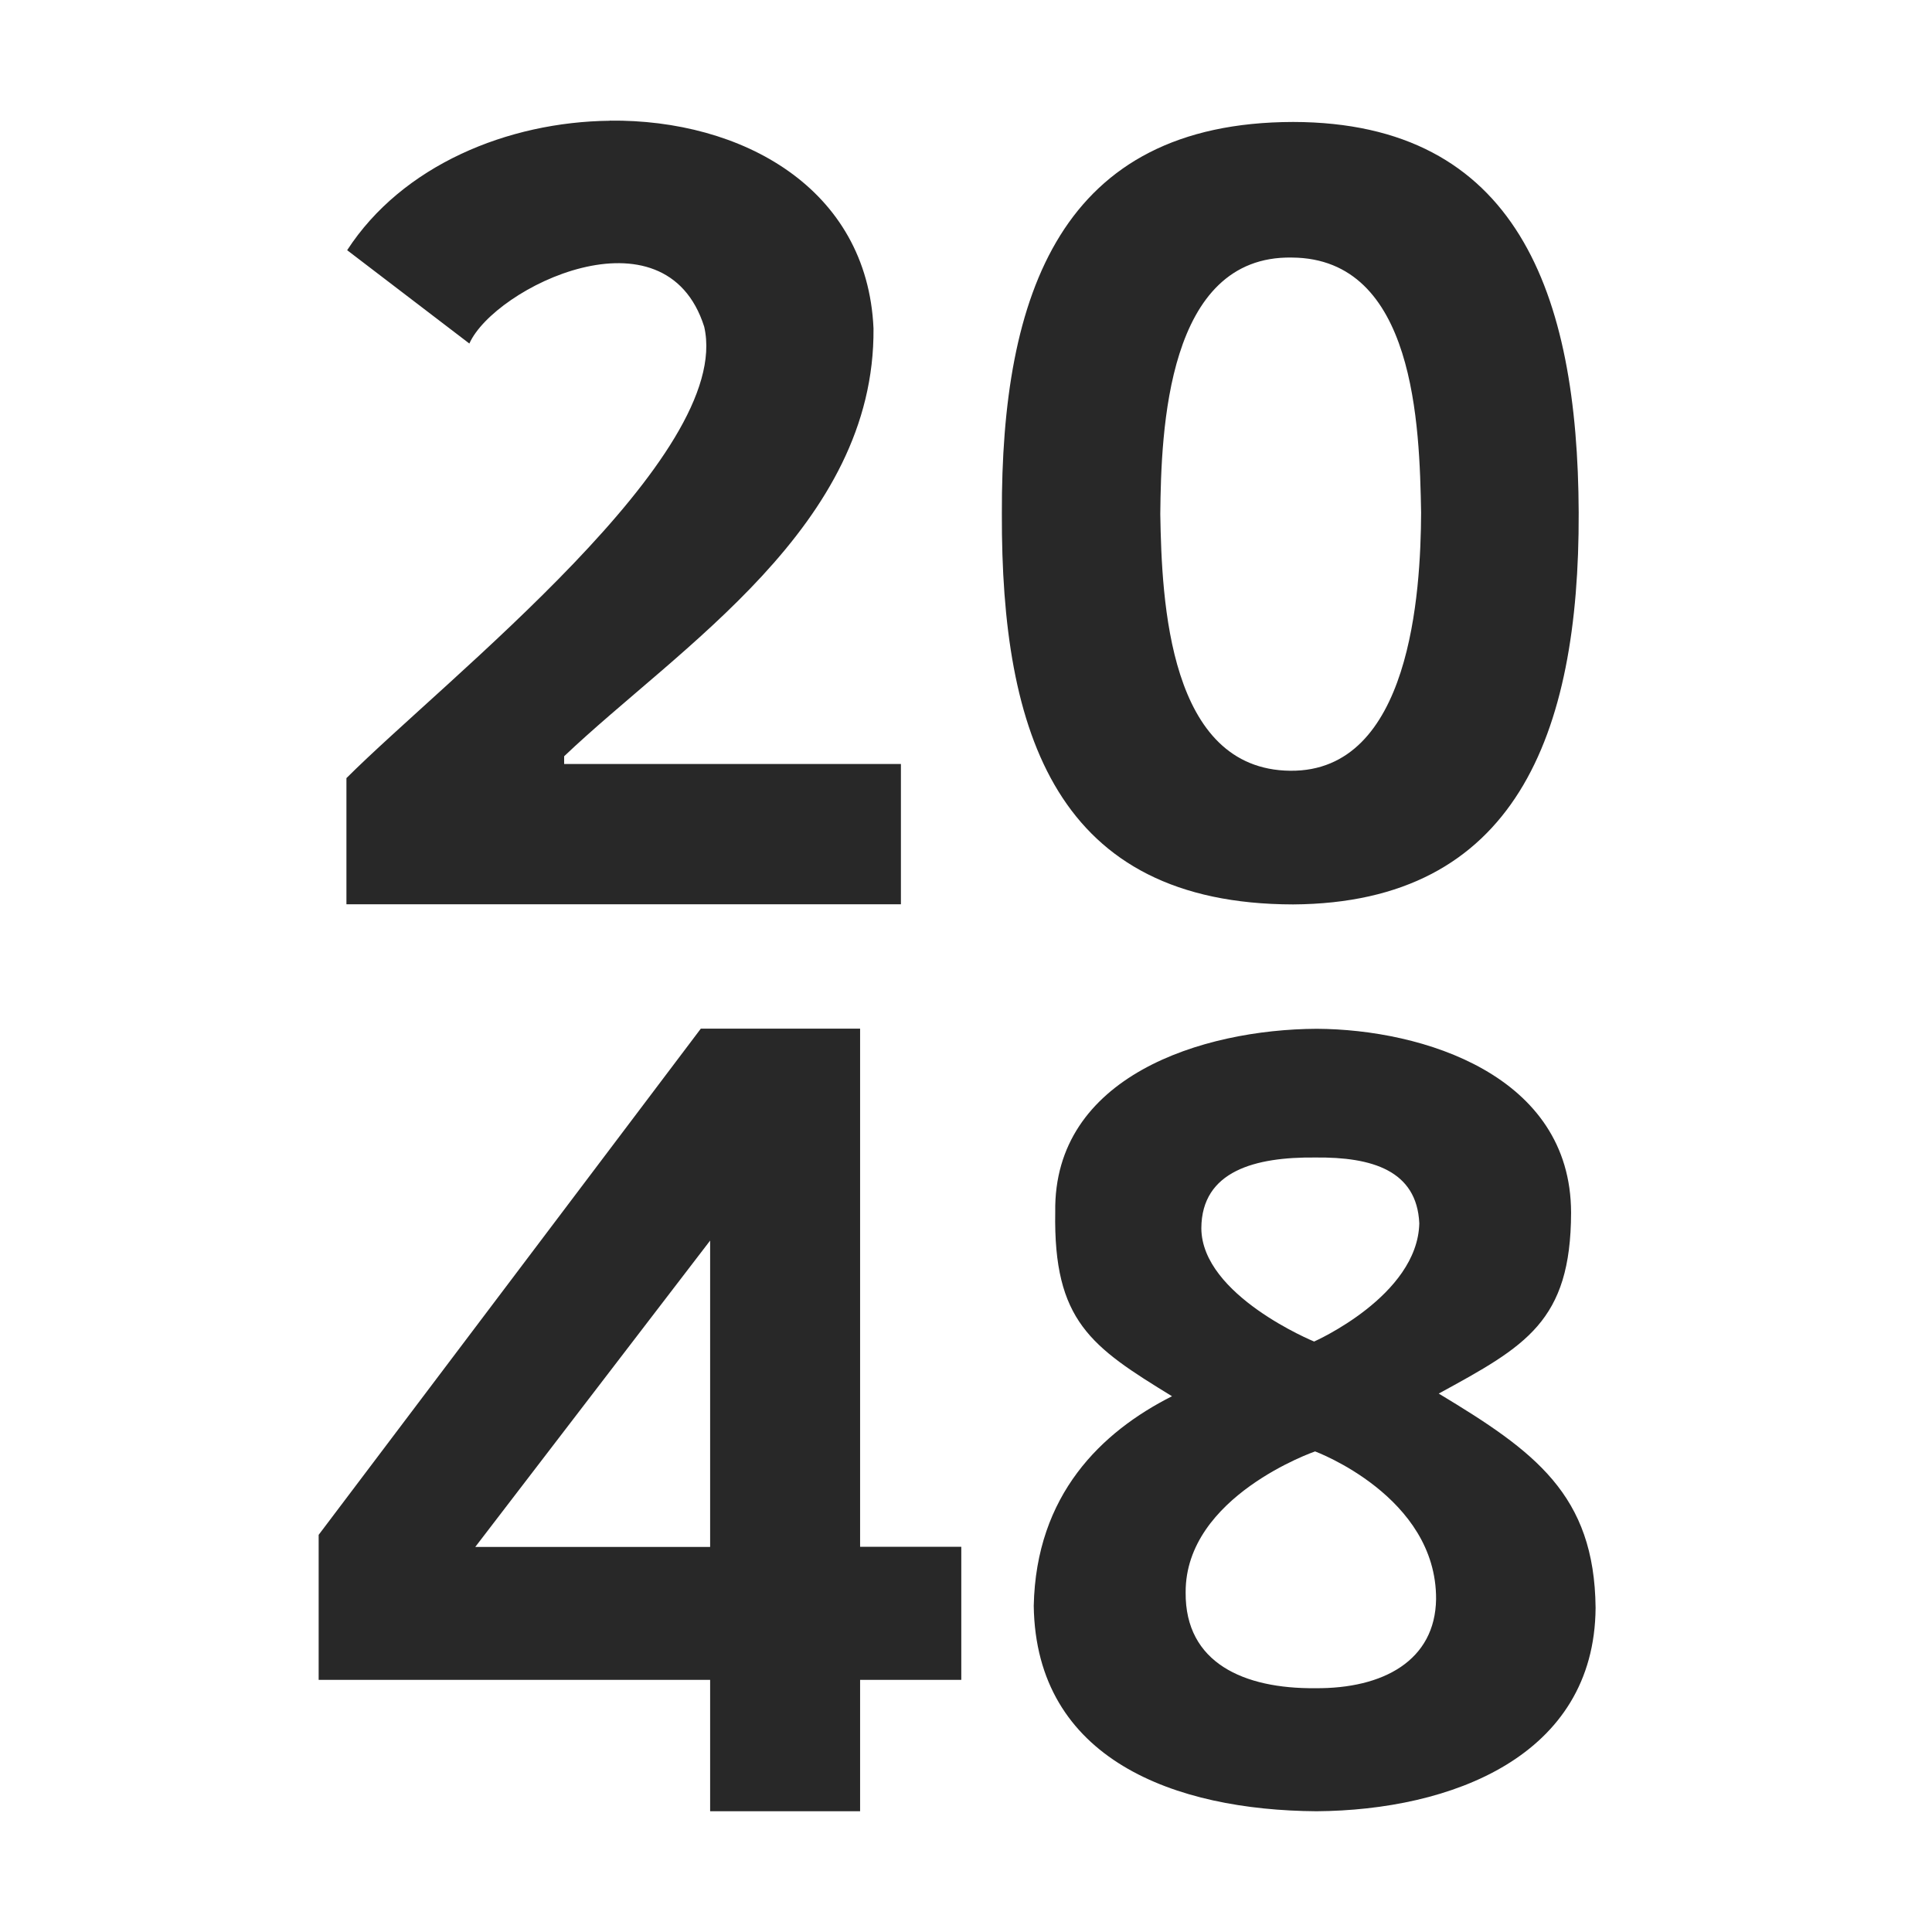 <svg width="16" height="16" version="1.1" xmlns="http://www.w3.org/2000/svg">
  <defs>
    <style type="text/css" id="current-color-scheme">.ColorScheme-Text { color:#282828; } .ColorScheme-Highlight { color:#458588; }</style>
  </defs>
  <path class="ColorScheme-Text" fill="currentColor" d="m5.051 1c-0.846 0.009-1.72 0.369-2.176 1.072l1.012 0.773c0.208-0.465 1.622-1.158 1.945-0.139 0.244 1.065-2.139 2.915-2.963 3.738v1.045h4.592v-1.162h-2.789v-0.064c0.949-0.903 2.576-1.906 2.562-3.543-0.051-1.165-1.095-1.733-2.184-1.721zm5.658 0.01c-1.922 0.004-2.418 1.42-2.412 3.246-0.006 1.822 0.453 3.231 2.412 3.234 1.839-0.011 2.371-1.403 2.365-3.244v-0.002c-0.007-1.812-0.51-3.231-2.365-3.234zm-0.01 1.123c1.021 0.006 1.057 1.395 1.07 2.113-0.003 0.661-0.087 2.148-1.084 2.137-1.006-0.01-1.064-1.403-1.076-2.125v-0.002c0.007-0.691 0.054-2.142 1.09-2.123zm-4.896 6.387-3.164 4.191v1.201h3.242v1.088h1.242v-1.088h0.838v-1.102h-0.838v-4.291h-1.32zm5.1 0c-0.947 0.005-2.18 0.393-2.164 1.516-0.016 0.906 0.298 1.117 0.967 1.527-0.585 0.295-1.126 0.816-1.145 1.736 0.018 1.275 1.172 1.693 2.342 1.701 1.111-0.008 2.302-0.452 2.311-1.684-0.009-0.94-0.506-1.297-1.299-1.775 0.72-0.393 1.094-0.597 1.096-1.498-0.001-1.14-1.23-1.519-2.107-1.523zm-0.01 1.066c0.469-0.005 0.841 0.107 0.861 0.545-0.014 0.601-0.871 0.979-0.871 0.979 1e-6 0-0.931-0.381-0.934-0.938 0.002-0.477 0.45-0.591 0.943-0.586zm-5.012 0.688v2.537h-1.945l1.945-2.537zm5.01 1.746s1.006 0.372 1.002 1.223c-0.007 0.507-0.435 0.743-1.002 0.738-0.588 0.005-1.077-0.208-1.072-0.793-0.004-0.797 1.072-1.168 1.072-1.168z"/>
</svg>
